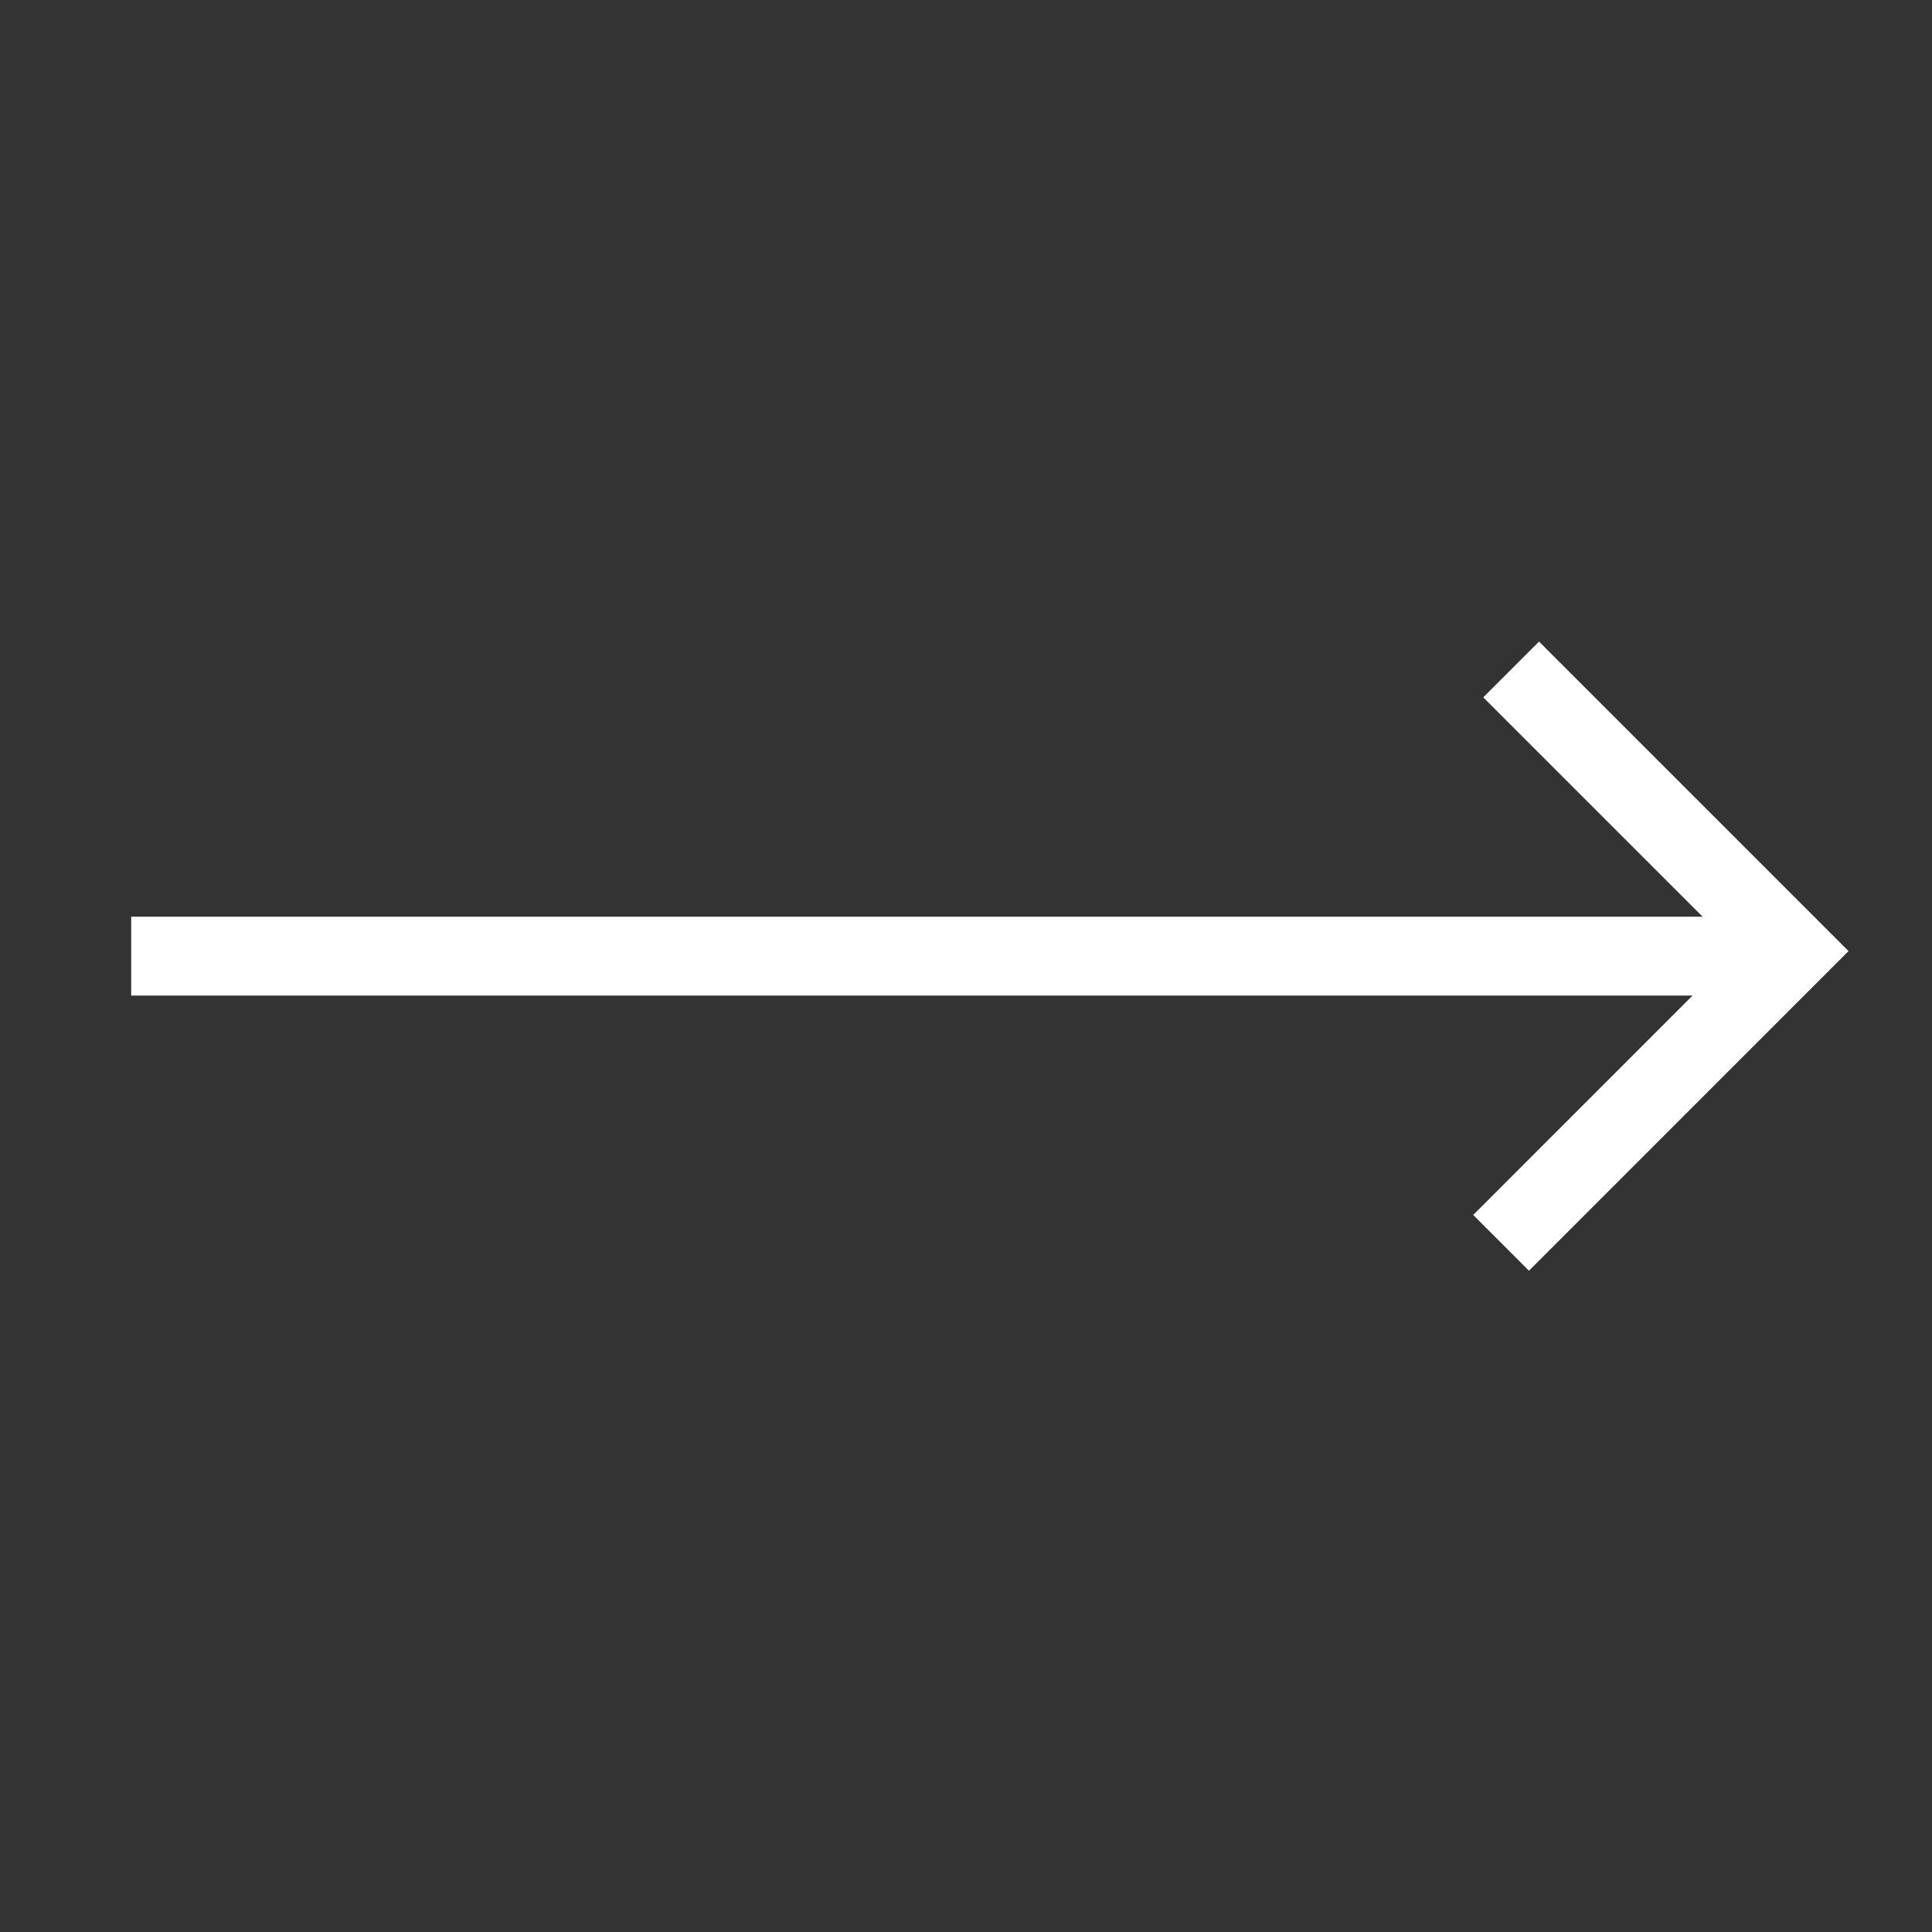 <svg width="49" height="49" viewBox="0 0 49 49" fill="none" xmlns="http://www.w3.org/2000/svg">
<rect x="0" y="0" width="49" height="49" fill="#333333" stroke="none"/>
<path d="M4.327 24.25L44.321 24.25" stroke="white" stroke-width="2" stroke-linecap="square" stroke-linejoin="round"/>
<path d="M38.326 16.979L45.469 24.122L38.071 31.521" stroke="white" stroke-width="2"/>
</svg>
